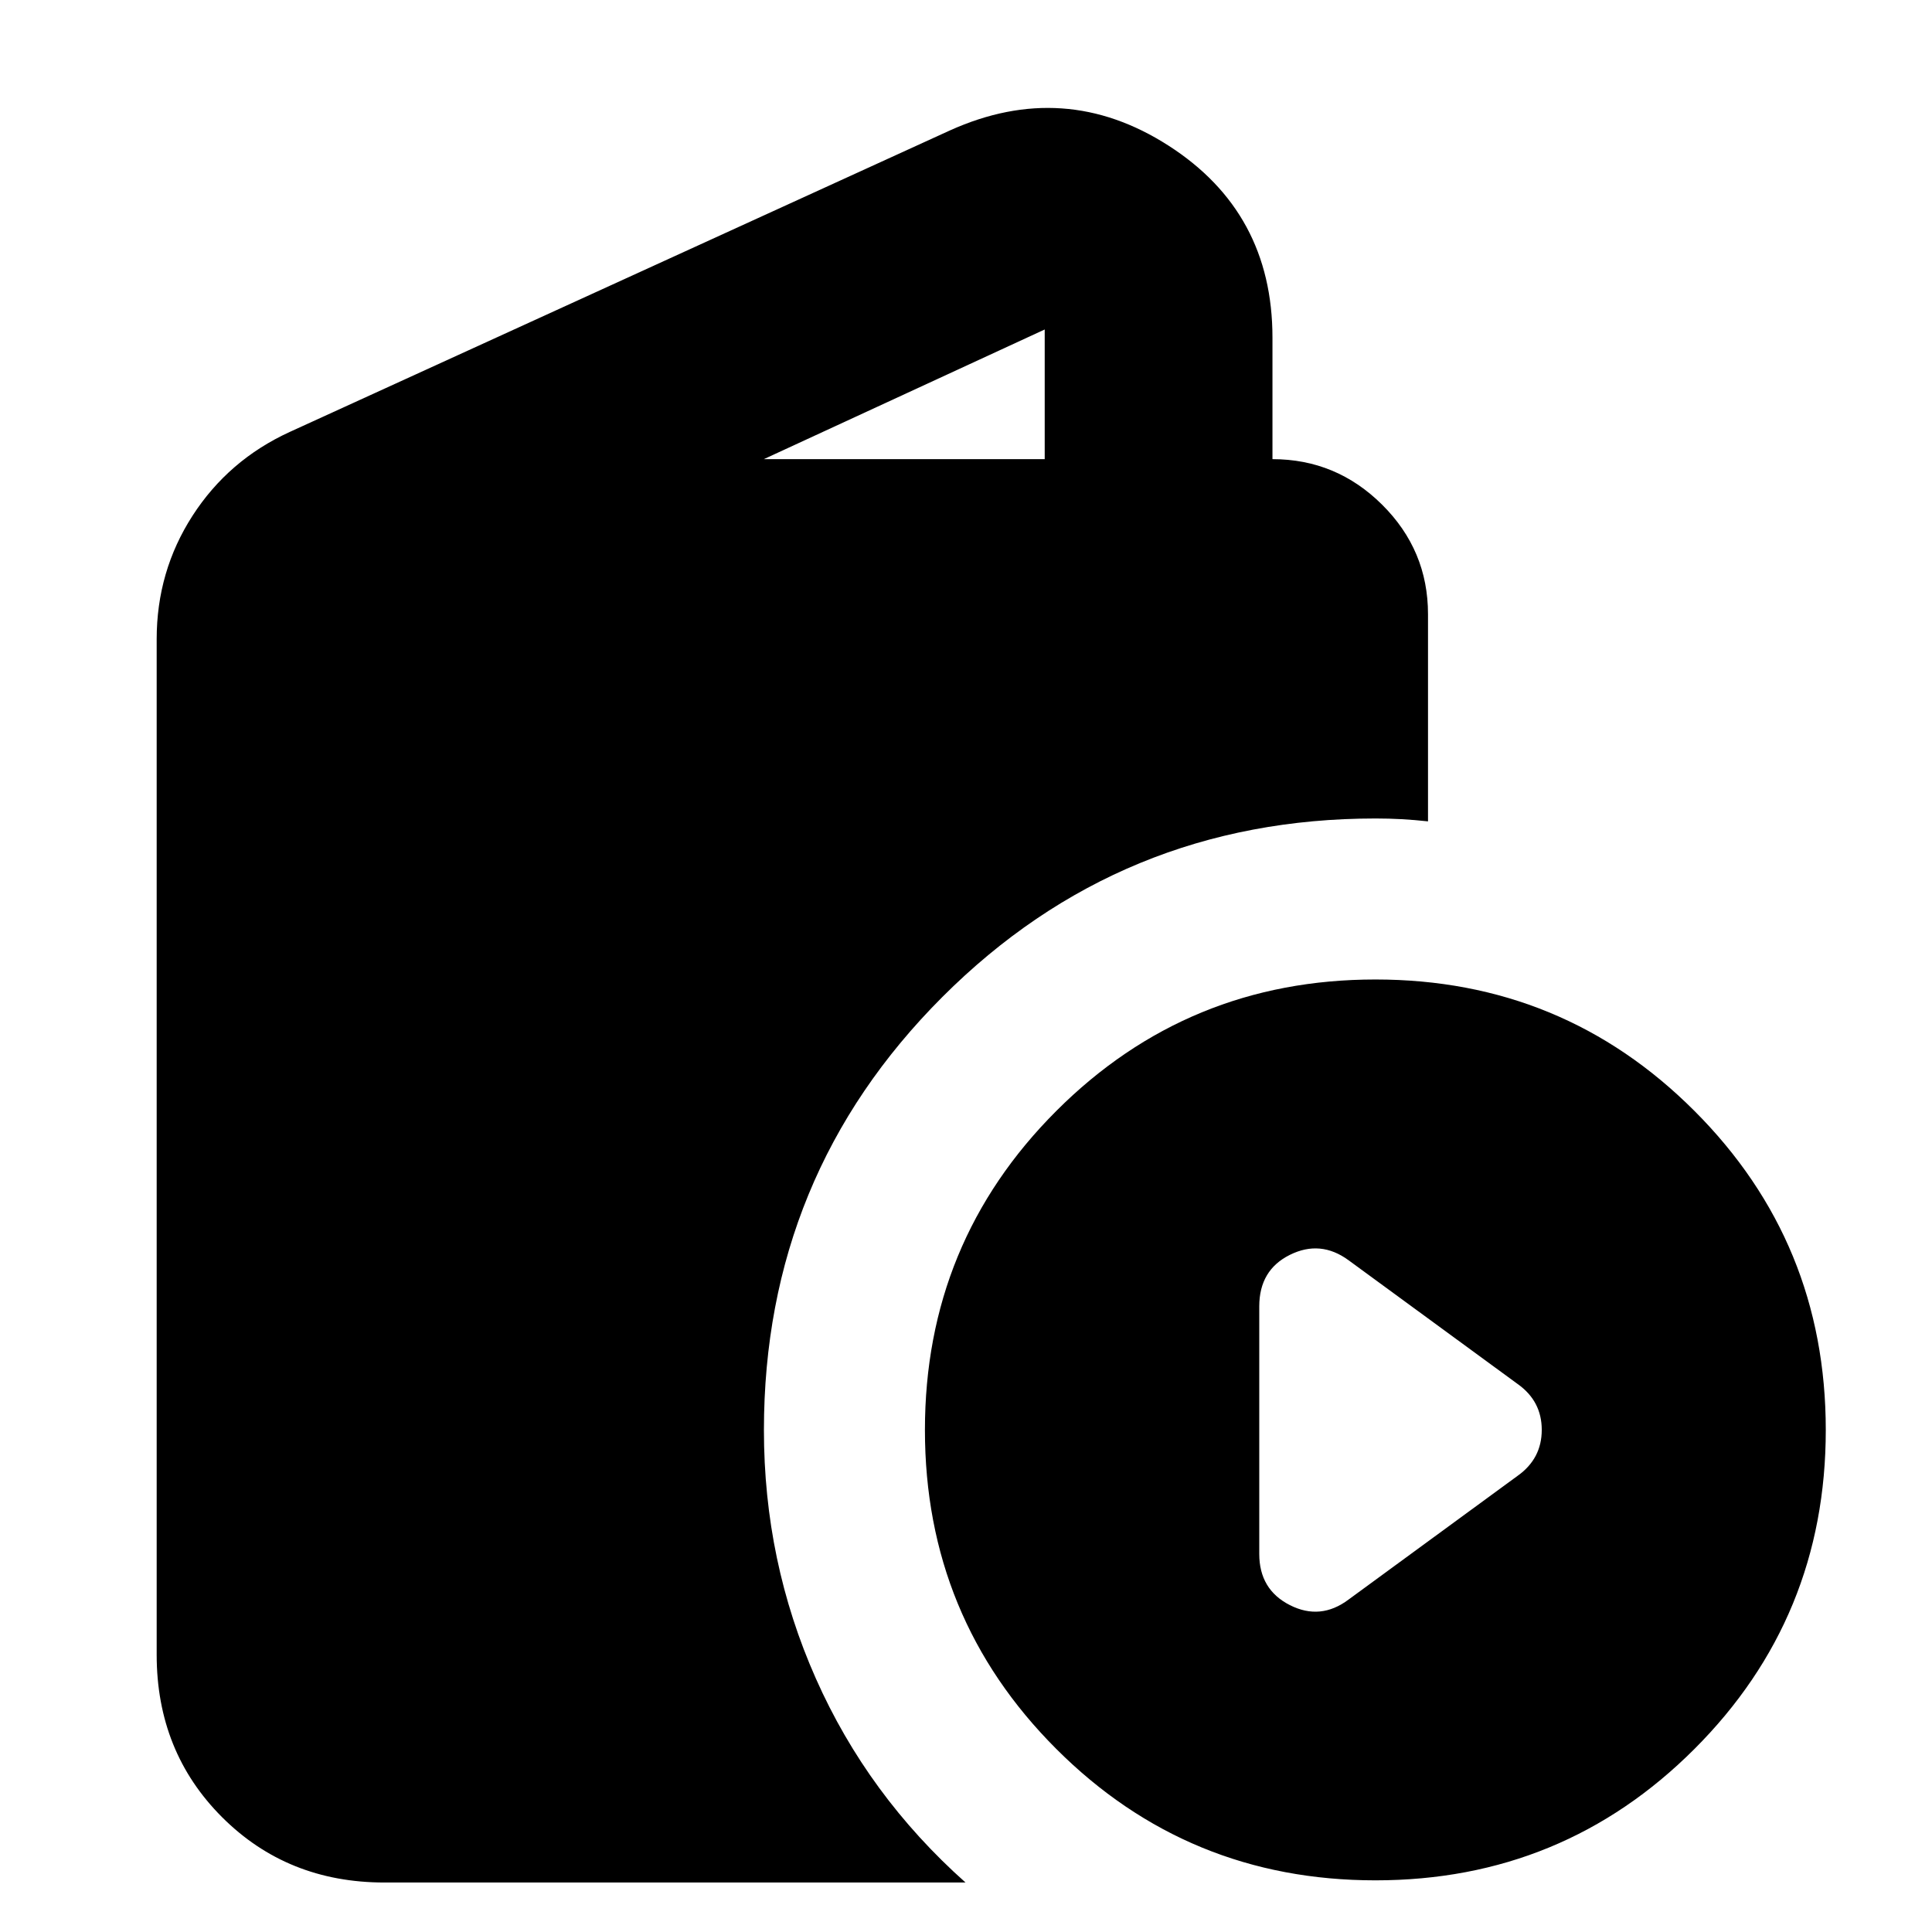 <svg xmlns="http://www.w3.org/2000/svg" height="24" viewBox="0 -960 960 960" width="24"><path d="M191.02-24.59q-48.2 0-80.69-32.48-32.48-32.49-32.48-80.69v-504.63q0-33.73 17.83-61.37 17.84-27.65 48.28-41.61L472.04-895.2q56.83-25.63 108.54 7.53 51.7 33.15 51.7 95.45v60.37q31.72 0 54.5 22.64 22.79 22.64 22.79 54.41v102.93q-6.64-.72-13.03-1.08-6.39-.35-13.02-.35-126.56 0-215.25 88.68-88.68 88.69-88.68 215.25 0 65.26 25.79 123.38 25.79 58.12 74.38 101.4H191.02Zm188.52-707.26h139.57v-64.43l-139.57 64.43Zm303.9 706.18q-93.24 0-158.55-65.27-65.3-65.26-65.3-158.51 0-93.25 65.3-158.55 65.31-65.3 158.55-65.3 93.25 0 158.51 65.3 65.27 65.3 65.27 158.55 0 93.25-65.27 158.51-65.26 65.27-158.51 65.27ZM670.11-165.2l84.02-61.5q11.96-8.51 11.96-22.81 0-14.29-11.96-22.77l-84.02-61.5q-13.96-10.24-29.18-2.69-15.21 7.55-15.21 25.6v123q0 17.72 15.21 25.44 15.22 7.71 29.18-2.77Z"/></svg>